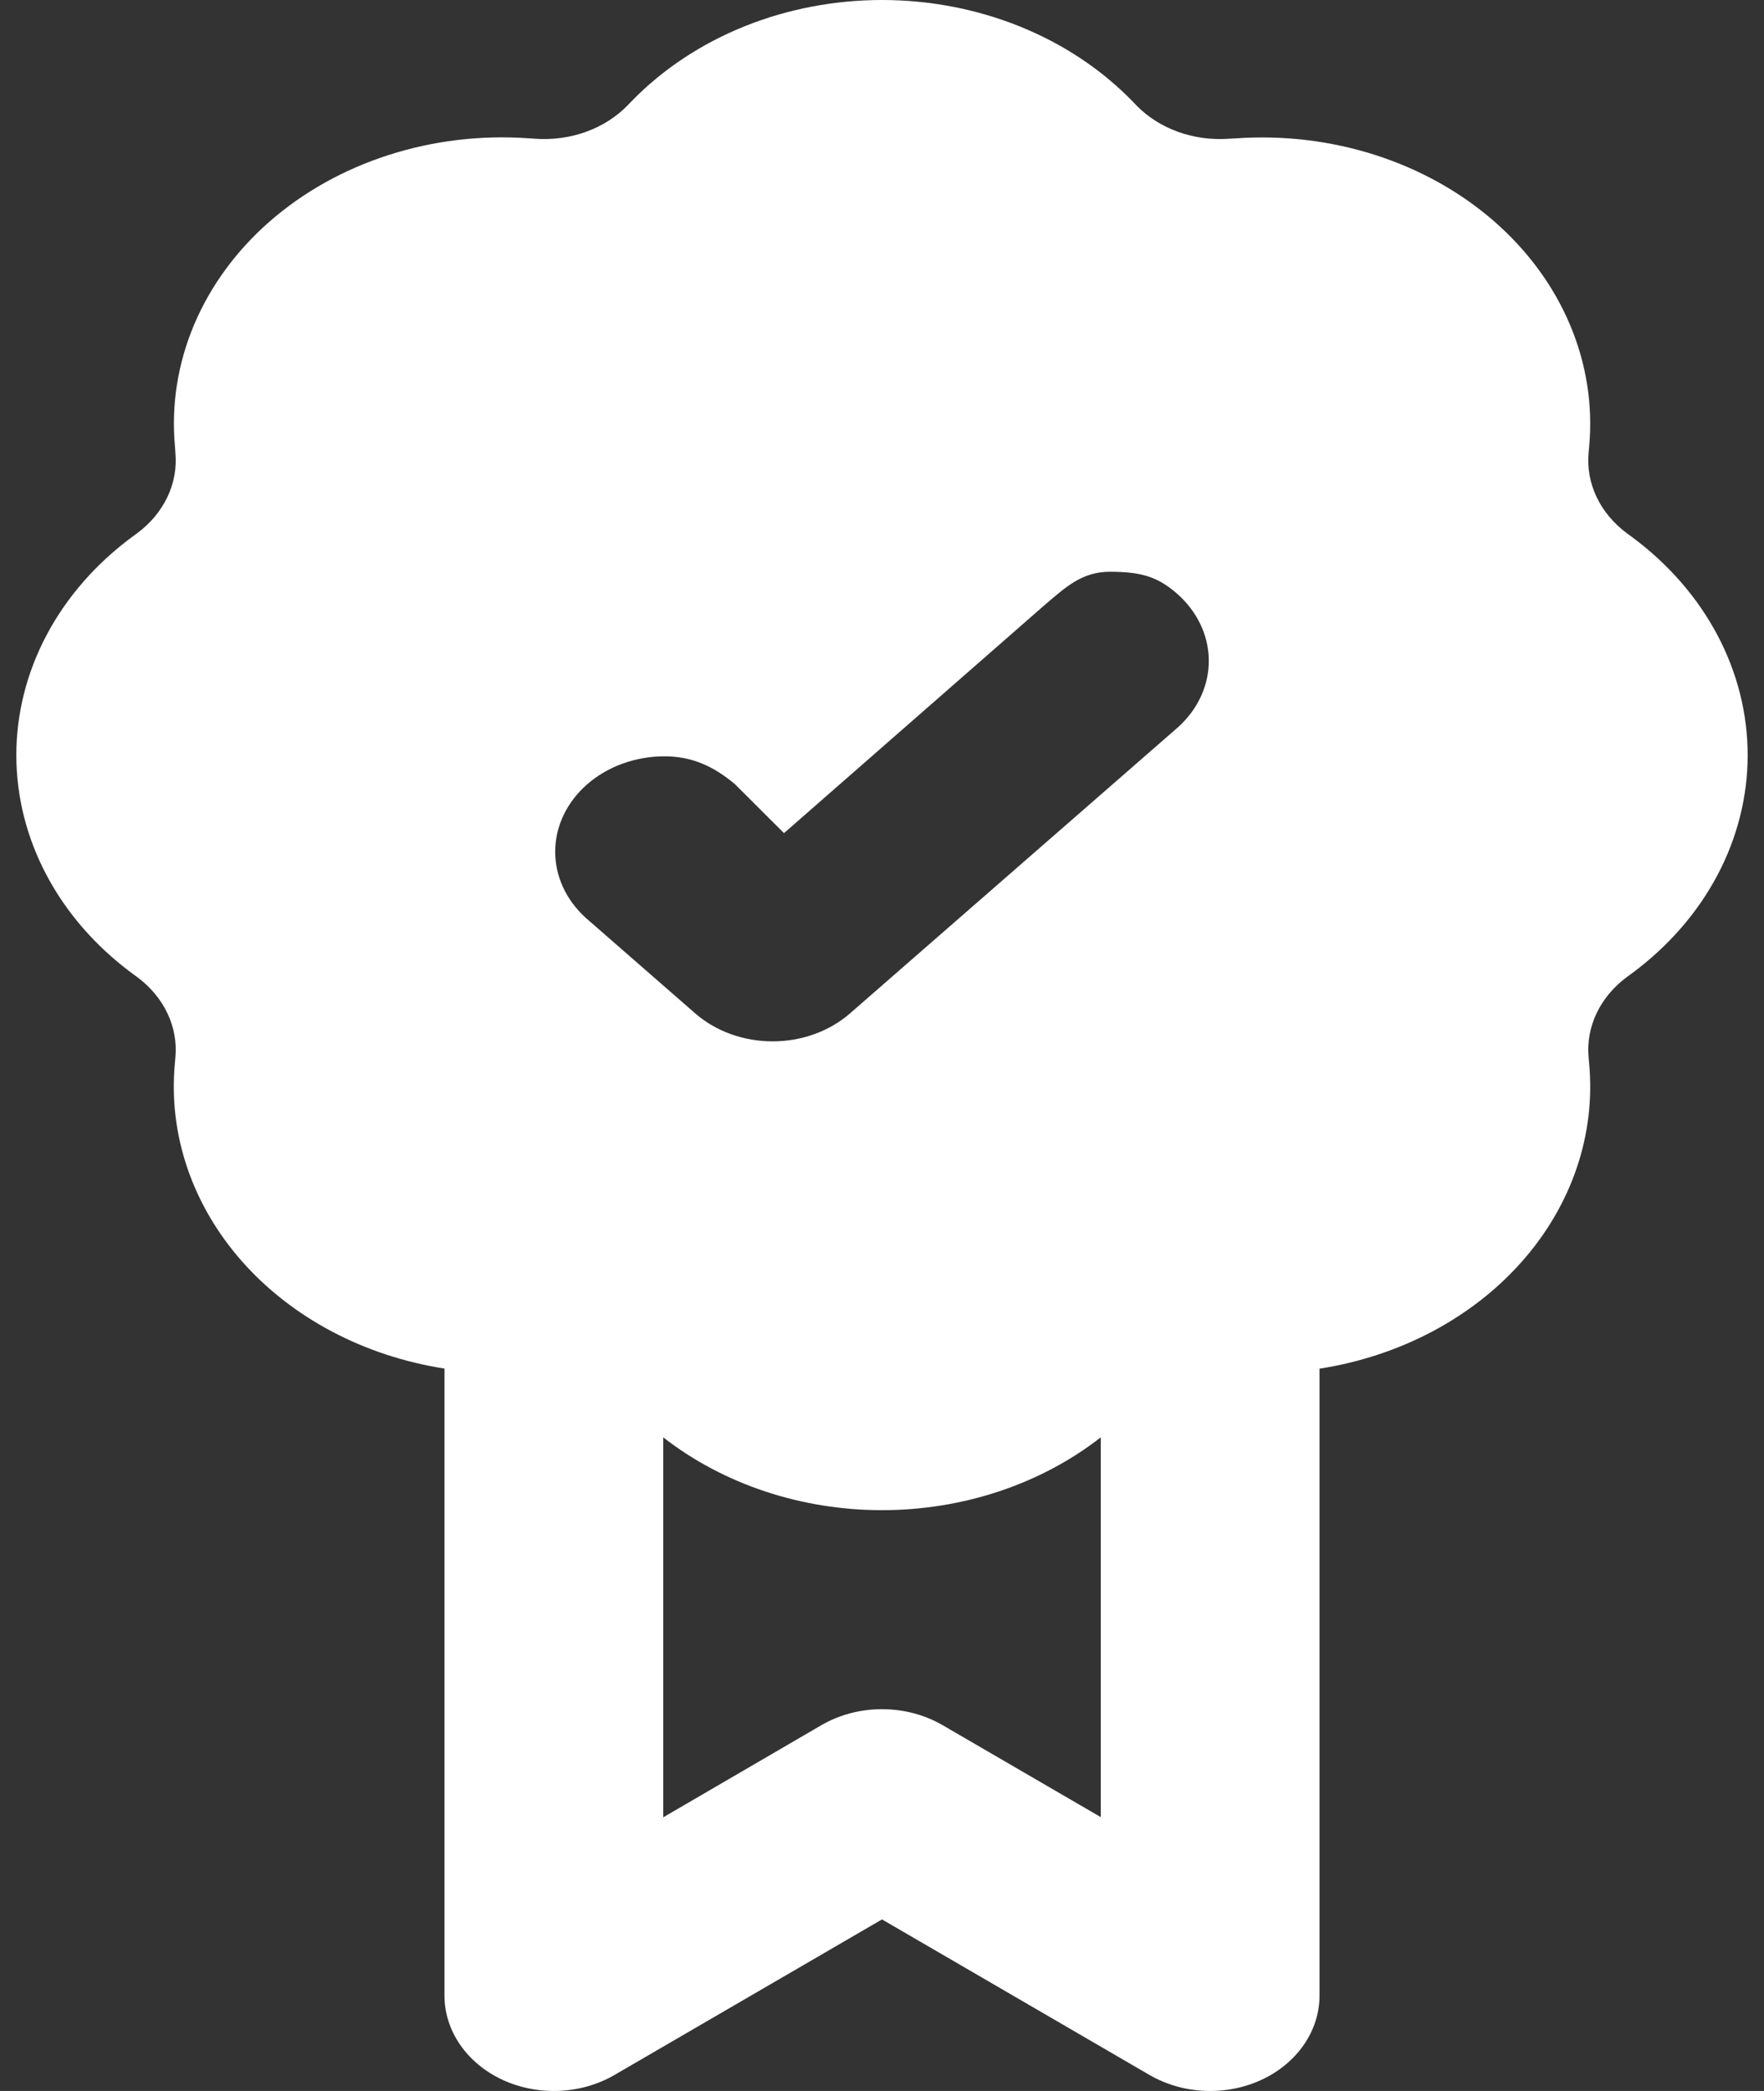 <svg width="54" height="64" viewBox="0 0 54 64" fill="none" xmlns="http://www.w3.org/2000/svg">
<rect x="0" y="0" width="54" height="64" fill="#333333" stroke="none"/>
<path fill-rule="evenodd" clip-rule="evenodd" d="M34.651 3.084C33.708 2.117 32.535 1.341 31.215 0.808C29.893 0.276 28.455 0 27 0C25.545 0 24.107 0.276 22.785 0.808C21.465 1.341 20.292 2.117 19.349 3.084L19.208 3.23C18.864 3.582 18.429 3.858 17.939 4.035C17.449 4.211 16.917 4.284 16.389 4.247L16.171 4.232C14.721 4.131 13.263 4.305 11.898 4.744C10.533 5.182 9.293 5.874 8.264 6.771C7.236 7.668 6.443 8.75 5.941 9.941C5.439 11.132 5.239 12.403 5.356 13.668L5.369 13.858C5.412 14.319 5.329 14.782 5.126 15.21C4.923 15.637 4.607 16.017 4.204 16.317L4.036 16.44C2.928 17.262 2.037 18.285 1.427 19.437C0.816 20.589 0.5 21.844 0.5 23.113C0.5 24.382 0.816 25.637 1.427 26.789C2.037 27.941 2.928 28.964 4.036 29.786L4.204 29.909C4.607 30.209 4.923 30.588 5.126 31.016C5.329 31.443 5.412 31.907 5.369 32.368L5.352 32.558C5.153 34.73 5.888 36.888 7.413 38.613C8.939 40.338 11.147 41.506 13.606 41.889V61.079C13.606 61.608 13.771 62.127 14.082 62.58C14.394 63.034 14.84 63.405 15.375 63.655C15.909 63.904 16.512 64.022 17.117 63.997C17.723 63.971 18.309 63.802 18.813 63.509L27 58.749L35.187 63.509C35.691 63.802 36.277 63.971 36.883 63.997C37.488 64.022 38.09 63.904 38.625 63.655C39.16 63.405 39.606 63.034 39.918 62.58C40.229 62.127 40.394 61.608 40.394 61.079V41.892C42.854 41.509 45.062 40.341 46.588 38.615C48.114 36.889 48.848 34.73 48.648 32.558L48.631 32.368C48.588 31.907 48.671 31.443 48.874 31.016C49.077 30.588 49.393 30.209 49.796 29.909L49.964 29.786C51.072 28.964 51.963 27.941 52.573 26.789C53.184 25.637 53.5 24.382 53.5 23.113C53.5 21.844 53.184 20.589 52.573 19.437C51.963 18.285 51.072 17.262 49.964 16.44L49.796 16.317C49.393 16.017 49.077 15.637 48.874 15.21C48.671 14.782 48.588 14.319 48.631 13.858L48.648 13.668C48.764 12.403 48.564 11.132 48.061 9.941C47.559 8.75 46.765 7.669 45.737 6.772C44.708 5.875 43.468 5.183 42.102 4.745C40.737 4.307 39.279 4.133 37.829 4.235L37.611 4.247C37.083 4.284 36.551 4.211 36.061 4.035C35.571 3.858 35.136 3.582 34.792 3.23L34.651 3.084ZM20.303 55.624V43.994C22.145 45.43 24.529 46.223 27 46.223C29.471 46.223 31.855 45.43 33.697 43.994V55.618L28.858 52.805C28.308 52.485 27.662 52.314 27 52.314C26.338 52.314 25.692 52.485 25.142 52.805L20.303 55.624ZM36.064 22.257C36.674 21.706 37.012 20.969 37.004 20.203C36.996 19.437 36.644 18.705 36.023 18.163C35.403 17.622 34.878 17.507 34 17.5C33.122 17.493 32.632 17.968 32 18.5L24 25.5L22.5 24.004C21.869 23.472 21.193 23.142 20.315 23.149C19.437 23.156 18.597 23.463 17.977 24.004C17.356 24.546 17.003 25.278 16.996 26.044C16.988 26.81 17.326 27.547 17.936 28.098L21.284 31.019C21.912 31.566 22.764 31.874 23.651 31.874C24.539 31.874 25.391 31.566 26.019 31.019L36.064 22.257Z" fill="white"/>
</svg>
